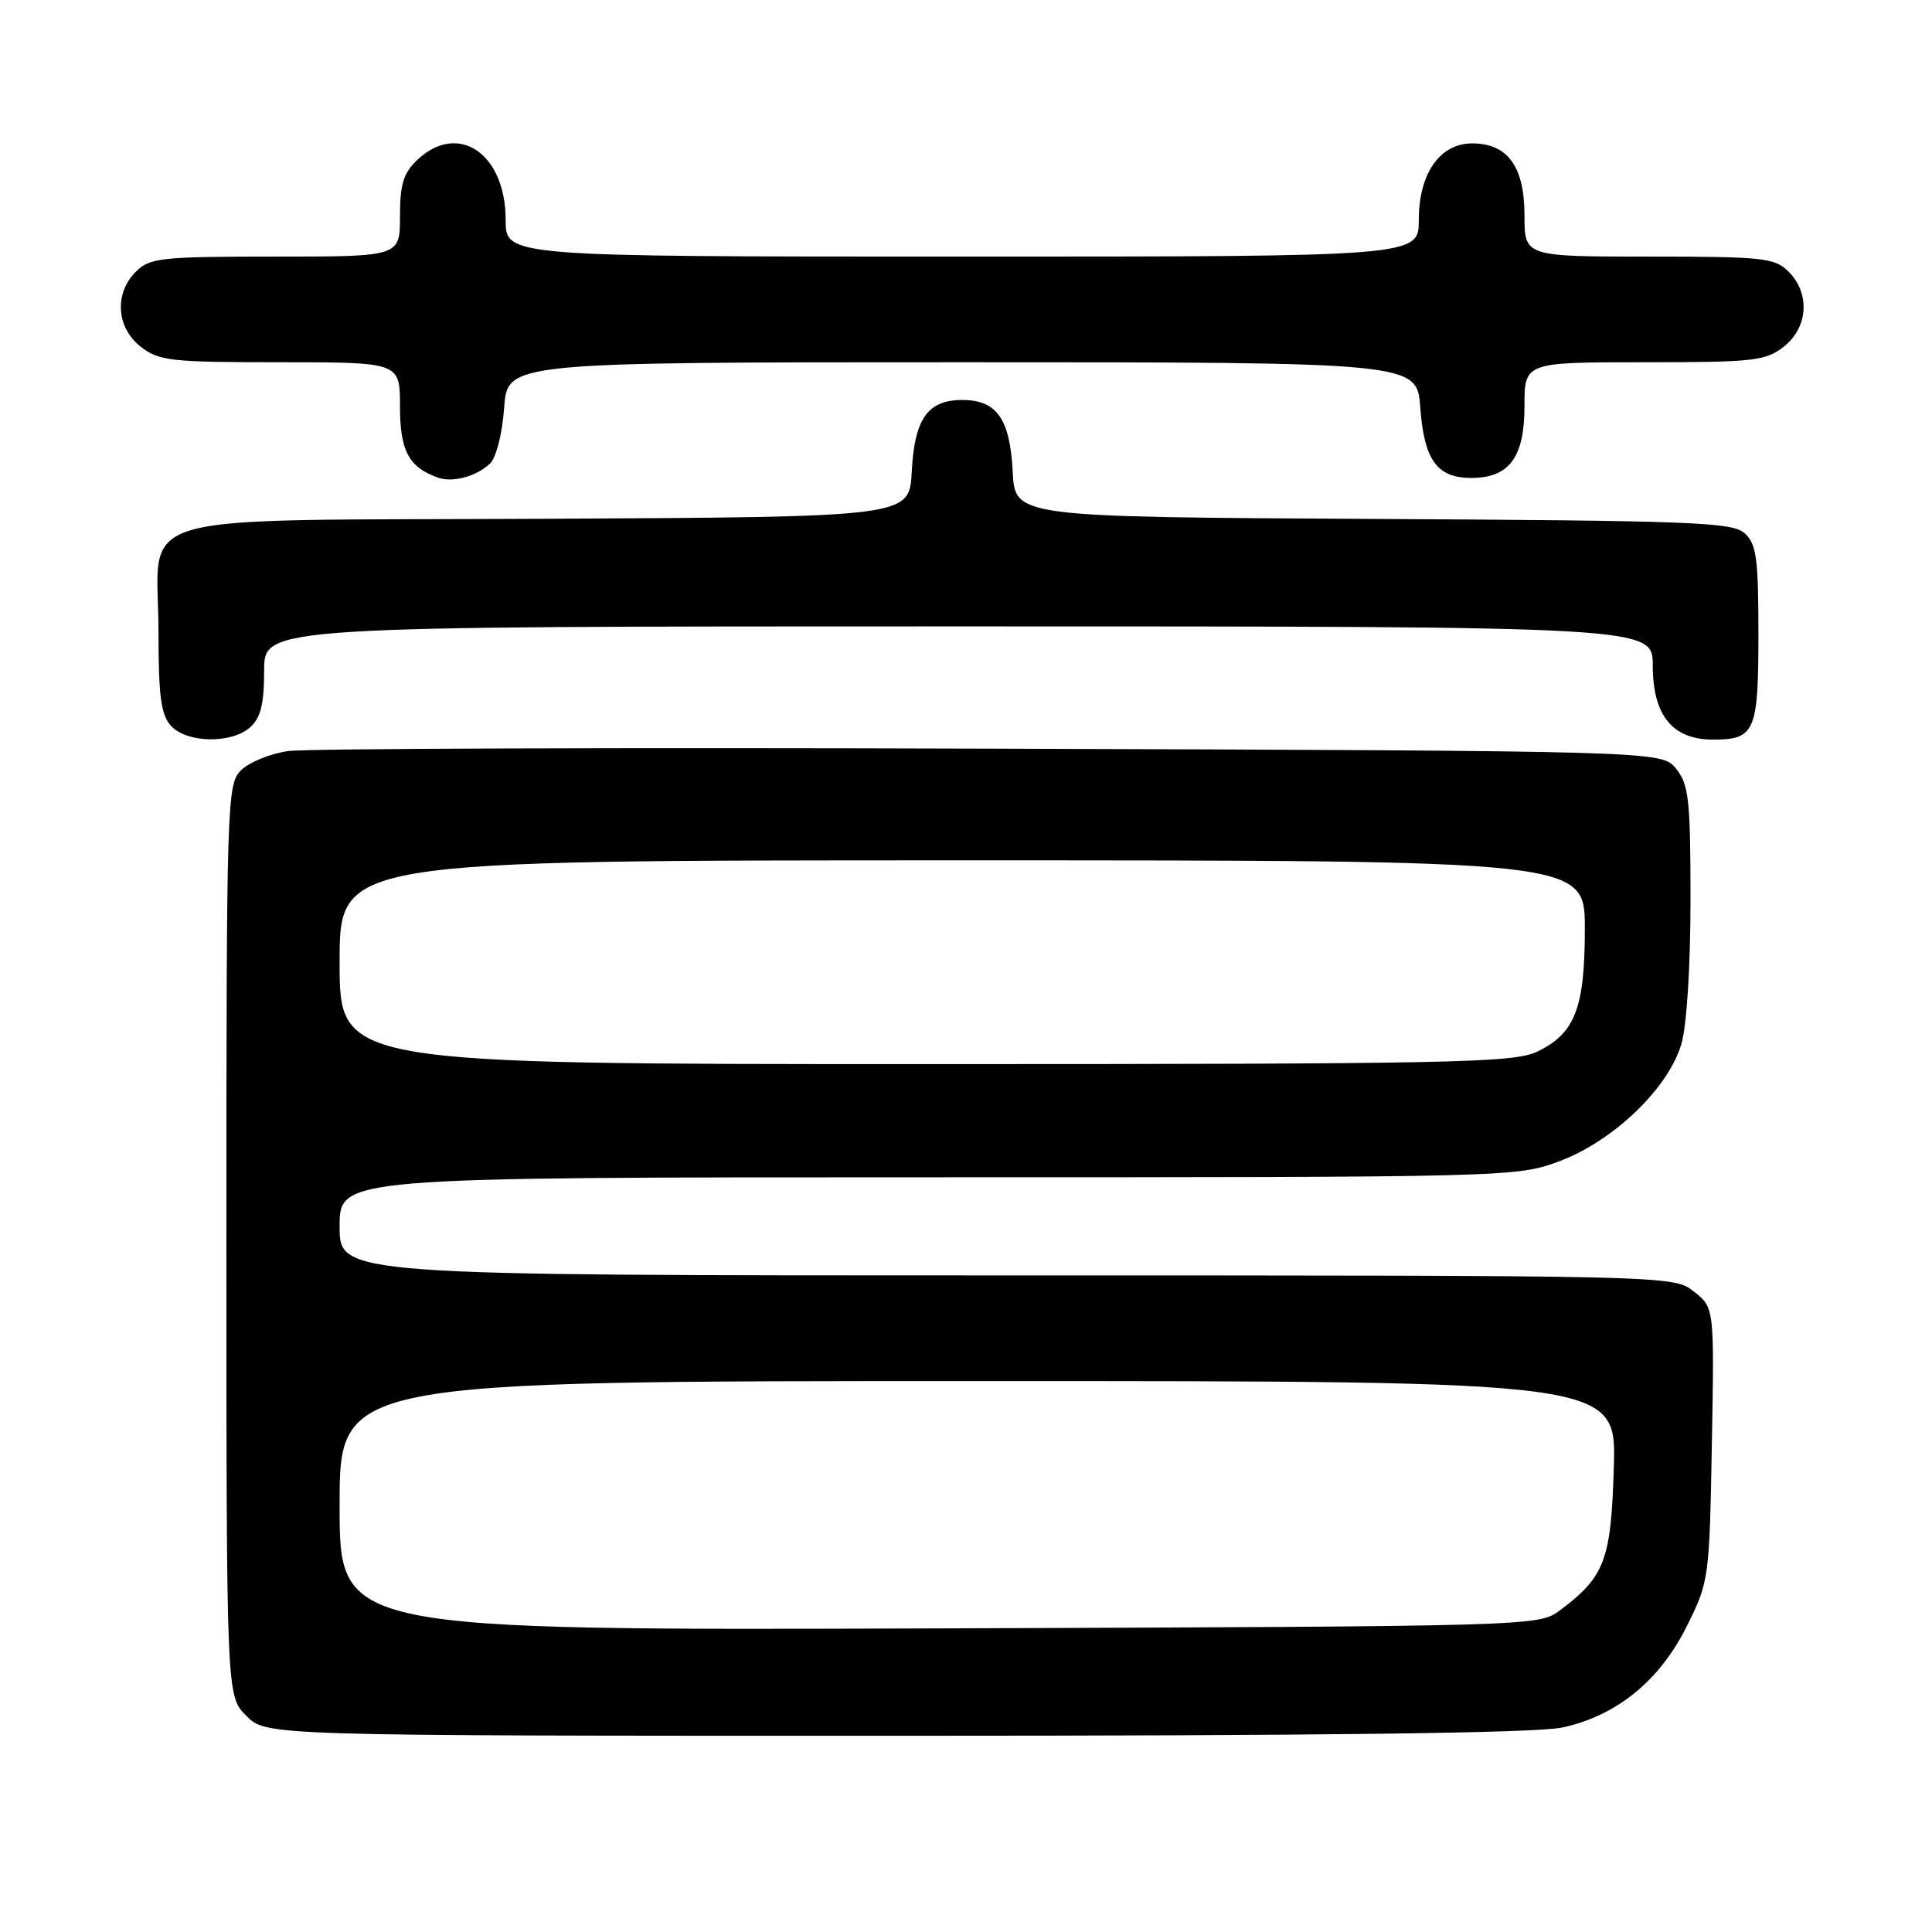 <?xml version="1.0" encoding="UTF-8" standalone="no"?>
<!DOCTYPE svg PUBLIC "-//W3C//DTD SVG 1.1//EN" "http://www.w3.org/Graphics/SVG/1.1/DTD/svg11.dtd" >
<svg xmlns="http://www.w3.org/2000/svg" xmlns:xlink="http://www.w3.org/1999/xlink" version="1.1" viewBox="0 0 256 256">
 <g >
 <path fill="currentColor"
d=" M 206.99 228.91 C 214.19 227.36 219.88 222.75 223.50 215.50 C 226.45 209.60 226.51 209.21 226.83 191.38 C 227.16 173.27 227.16 173.27 224.44 171.13 C 221.73 169.00 221.73 169.00 133.37 169.00 C 45.00 169.00 45.00 169.00 45.00 162.50 C 45.00 156.00 45.00 156.00 122.96 156.00 C 200.21 156.00 200.98 155.98 206.65 153.86 C 213.78 151.19 221.04 144.22 222.78 138.38 C 223.50 135.94 224.00 128.17 224.00 119.24 C 224.00 105.94 223.78 103.95 222.09 101.86 C 220.18 99.50 220.18 99.50 131.34 99.20 C 82.48 99.04 40.56 99.18 38.18 99.52 C 35.80 99.86 32.99 101.01 31.93 102.07 C 30.07 103.93 30.00 106.09 30.00 164.36 C 30.00 224.73 30.00 224.73 32.64 227.36 C 35.27 230.00 35.27 230.00 118.59 230.00 C 175.04 230.00 203.54 229.65 206.99 228.91 Z  M 33.17 96.35 C 34.55 95.10 35.00 93.24 35.00 88.85 C 35.00 83.00 35.00 83.00 127.00 83.00 C 219.00 83.00 219.00 83.00 219.00 88.19 C 219.00 94.79 221.61 98.00 226.97 98.00 C 232.56 98.00 233.00 96.97 233.00 83.95 C 233.00 73.97 232.74 72.08 231.18 70.66 C 229.56 69.19 224.32 68.99 181.93 68.76 C 134.50 68.50 134.50 68.50 134.19 62.52 C 133.83 55.49 132.08 53.00 127.50 53.00 C 122.92 53.00 121.17 55.49 120.81 62.52 C 120.50 68.50 120.50 68.50 72.50 68.74 C 15.46 69.03 21.00 67.41 21.00 83.78 C 21.00 92.21 21.33 94.71 22.65 96.17 C 24.75 98.48 30.70 98.58 33.17 96.35 Z  M 64.93 61.42 C 65.75 60.65 66.56 57.45 66.80 54.03 C 67.24 48.00 67.24 48.00 127.50 48.00 C 187.76 48.00 187.76 48.00 188.20 54.03 C 188.70 60.95 190.42 63.33 194.94 63.33 C 199.97 63.33 202.00 60.61 202.00 53.85 C 202.00 48.00 202.00 48.00 217.87 48.00 C 232.40 48.00 233.95 47.83 236.37 45.93 C 239.59 43.39 239.88 38.88 237.00 36.00 C 235.16 34.16 233.67 34.00 218.50 34.00 C 202.00 34.00 202.00 34.00 202.00 28.50 C 202.00 22.07 199.76 19.00 195.07 19.00 C 190.79 19.00 188.00 23.00 188.00 29.13 C 188.00 34.00 188.00 34.00 127.50 34.00 C 67.00 34.00 67.00 34.00 67.00 29.13 C 67.00 20.35 60.73 16.08 55.31 21.17 C 53.46 22.92 53.00 24.40 53.00 28.67 C 53.00 34.00 53.00 34.00 36.50 34.00 C 21.33 34.00 19.84 34.16 18.00 36.00 C 15.12 38.88 15.41 43.39 18.63 45.93 C 21.05 47.83 22.60 48.00 37.13 48.00 C 53.00 48.00 53.00 48.00 53.00 53.85 C 53.00 59.73 54.15 61.89 58.00 63.28 C 59.96 63.99 63.13 63.14 64.93 61.42 Z  M 45.00 199.52 C 45.00 183.00 45.00 183.00 129.59 183.00 C 214.17 183.00 214.17 183.00 213.84 194.43 C 213.47 206.79 212.66 208.92 206.62 213.44 C 203.89 215.47 202.88 215.50 124.43 215.77 C 45.00 216.04 45.00 216.04 45.00 199.52 Z  M 45.00 127.50 C 45.00 114.00 45.00 114.00 127.50 114.00 C 210.00 114.00 210.00 114.00 210.00 123.05 C 210.00 133.61 208.69 136.97 203.64 139.37 C 200.55 140.83 192.35 141.00 122.60 141.00 C 45.00 141.00 45.00 141.00 45.00 127.50 Z "/>
</g>
</svg>